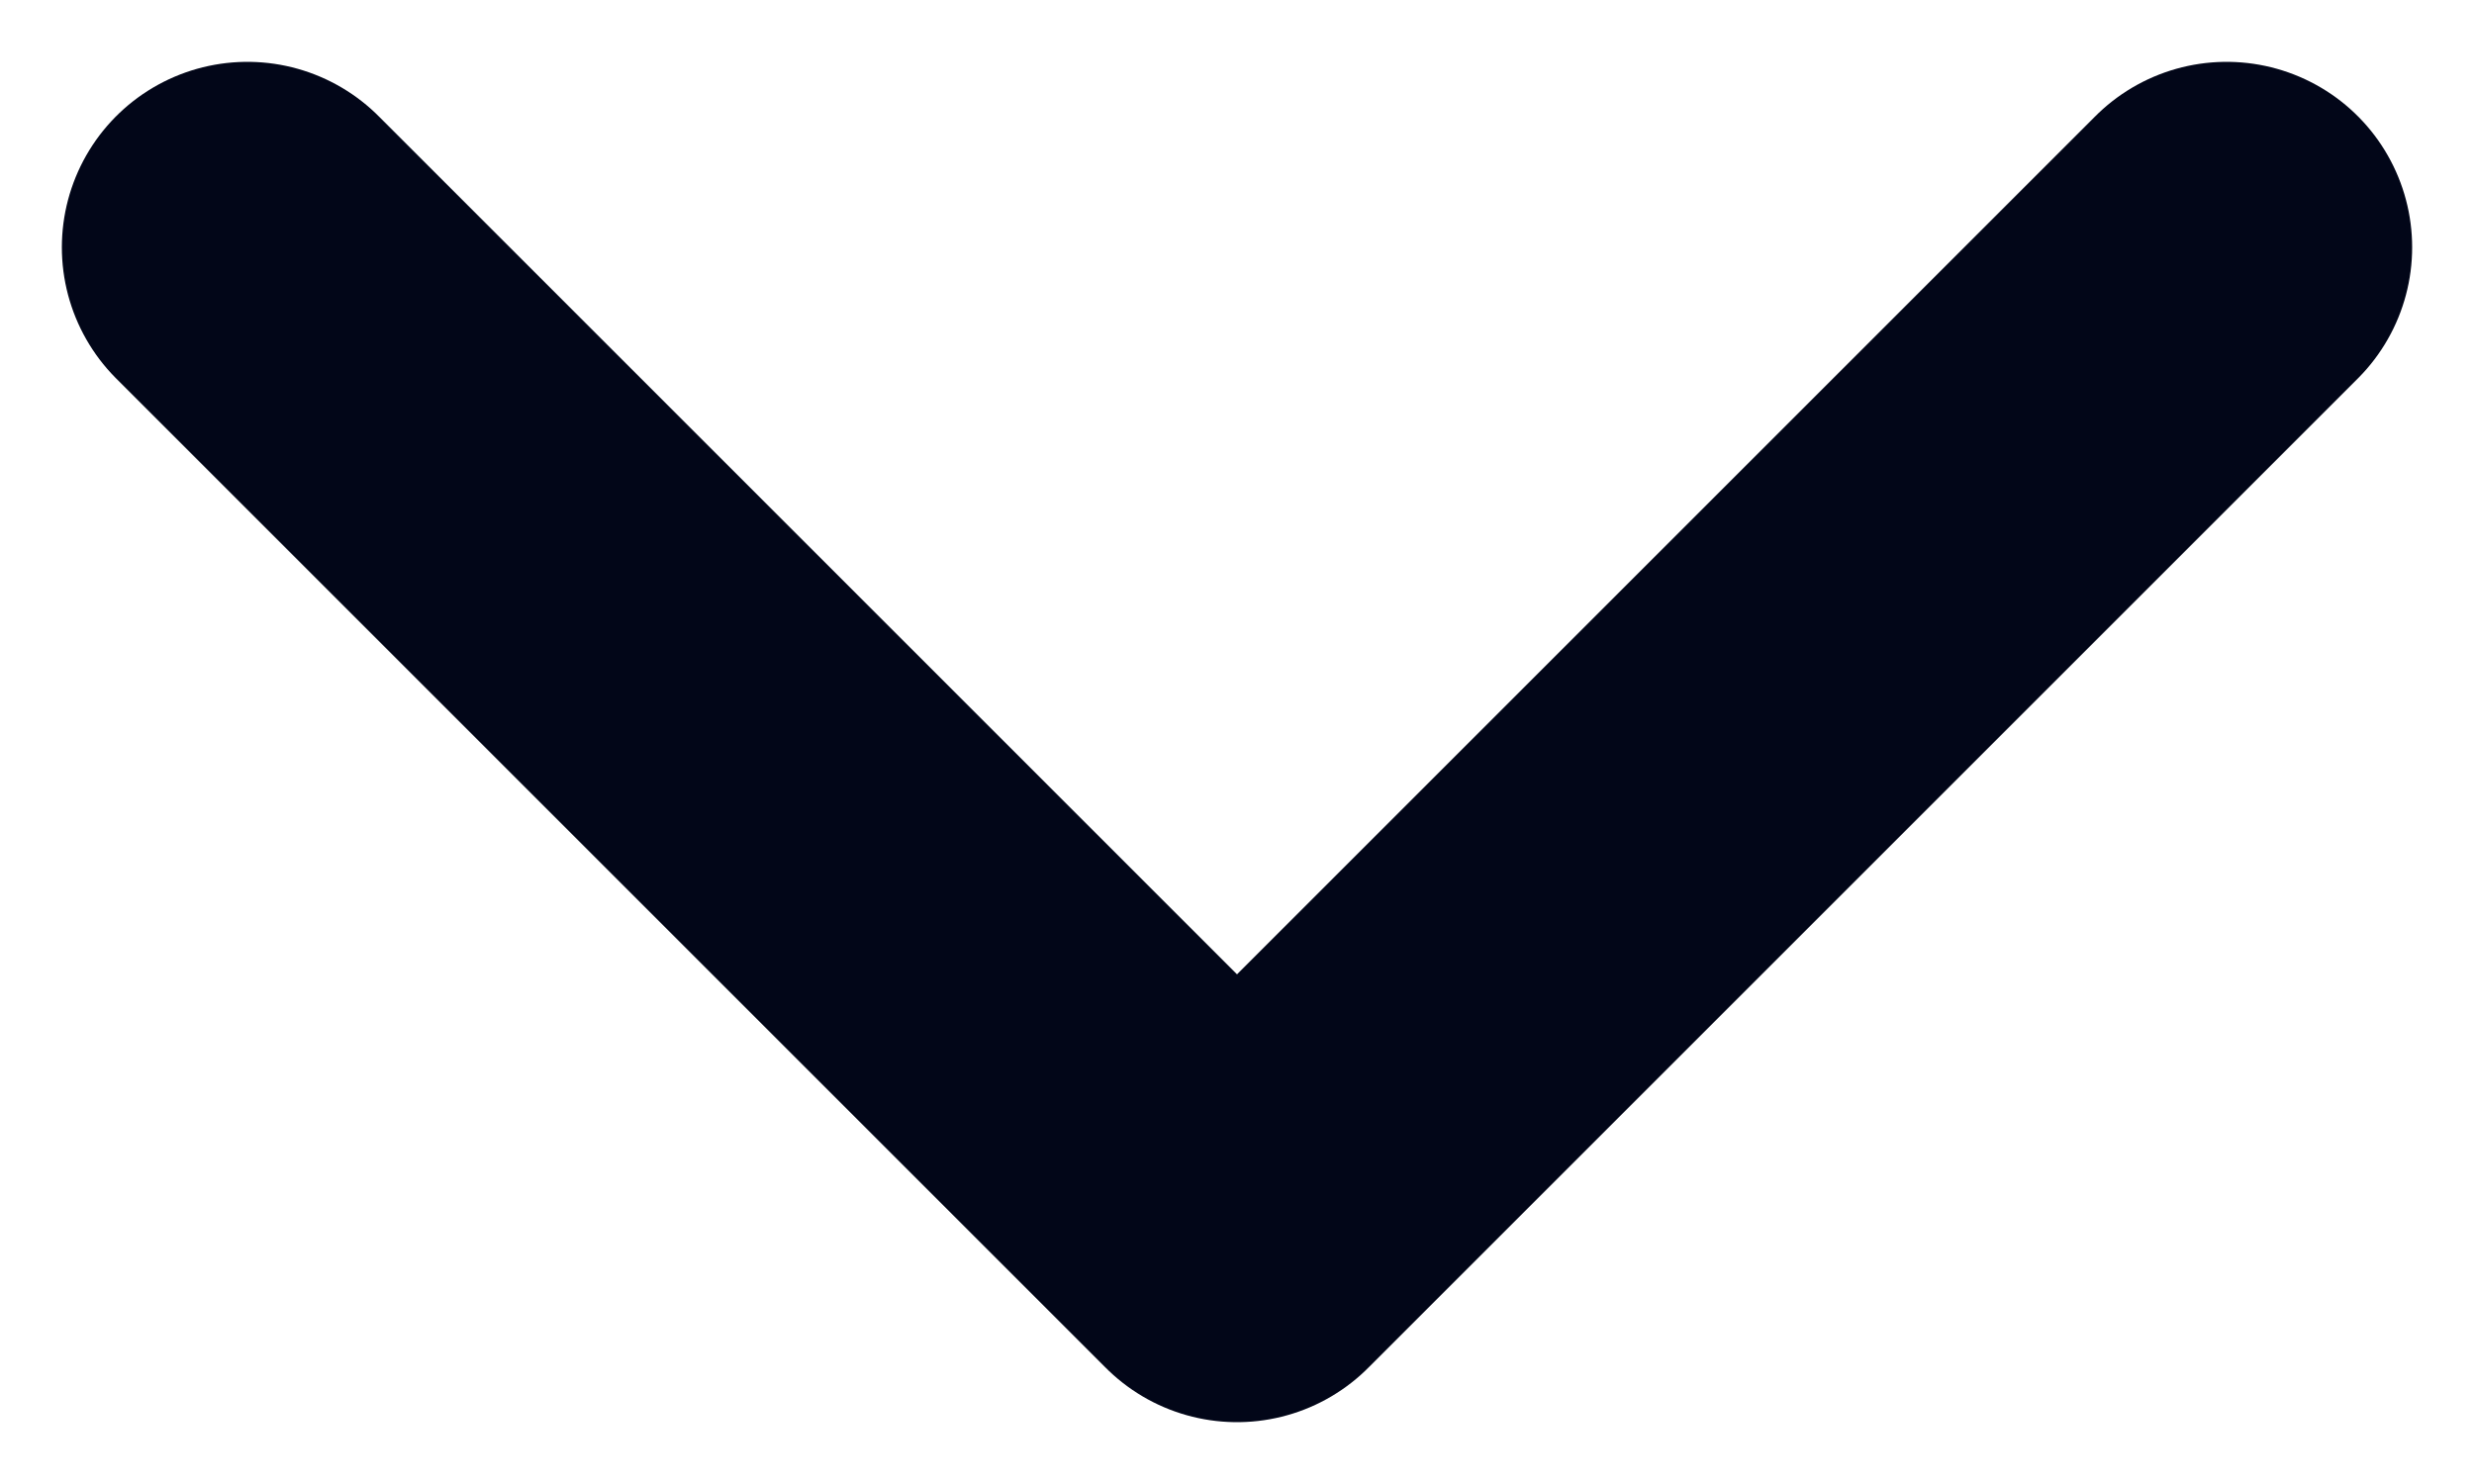 <svg width="10" height="6" viewBox="0 0 10 6" fill="none" xmlns="http://www.w3.org/2000/svg">
<path d="M1 1L5 5L9 1" stroke="#020618" stroke-width="1.5" stroke-linecap="round" stroke-linejoin="round"/>
</svg>
